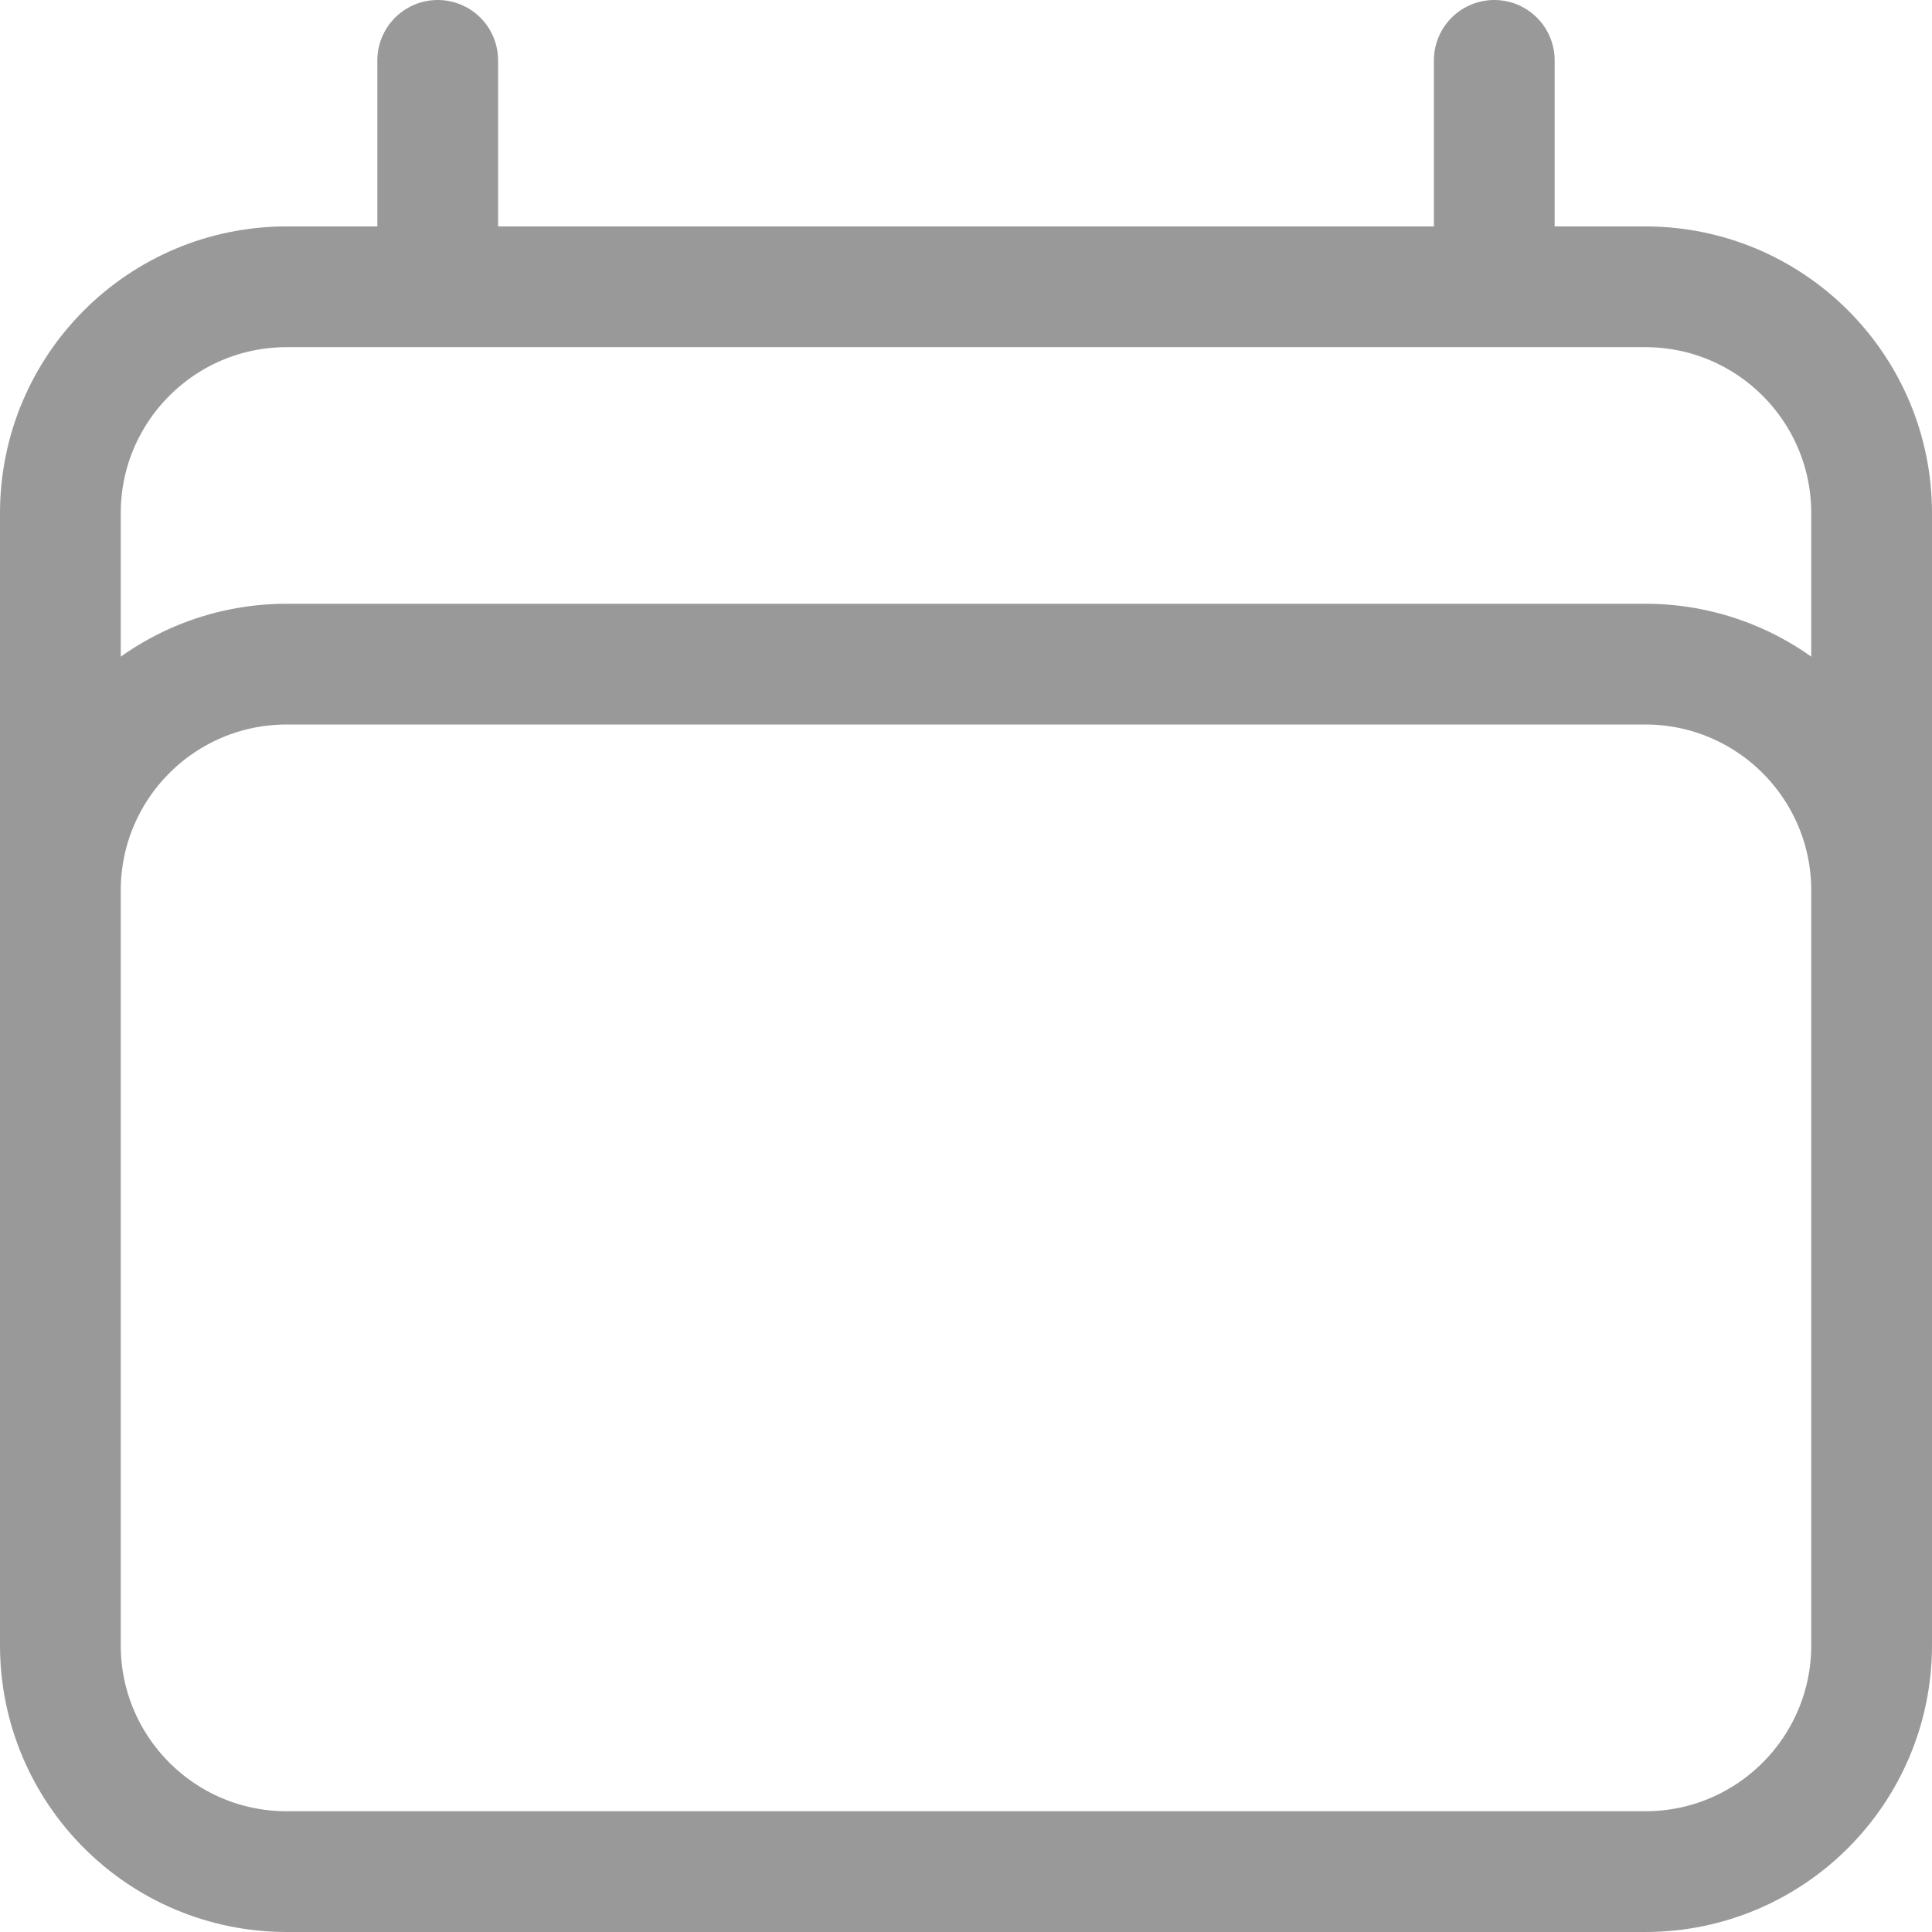 <svg width="16" height="16" viewBox="0 0 16 16" fill="none" xmlns="http://www.w3.org/2000/svg">
<path d="M3.625 0.5V2.375M12.375 0.5V2.375M0.5 13.625V4.25C0.5 3.214 1.339 2.375 2.375 2.375H13.625C14.661 2.375 15.5 3.214 15.5 4.25V13.625M0.5 13.625C0.5 14.661 1.339 15.5 2.375 15.5H13.625C14.661 15.5 15.5 14.661 15.5 13.625M0.5 13.625V7.375C0.5 6.339 1.339 5.5 2.375 5.5H13.625C14.661 5.5 15.5 6.339 15.5 7.375V13.625" stroke="#999999" stroke-linecap="round" stroke-linejoin="round"/>
</svg>
